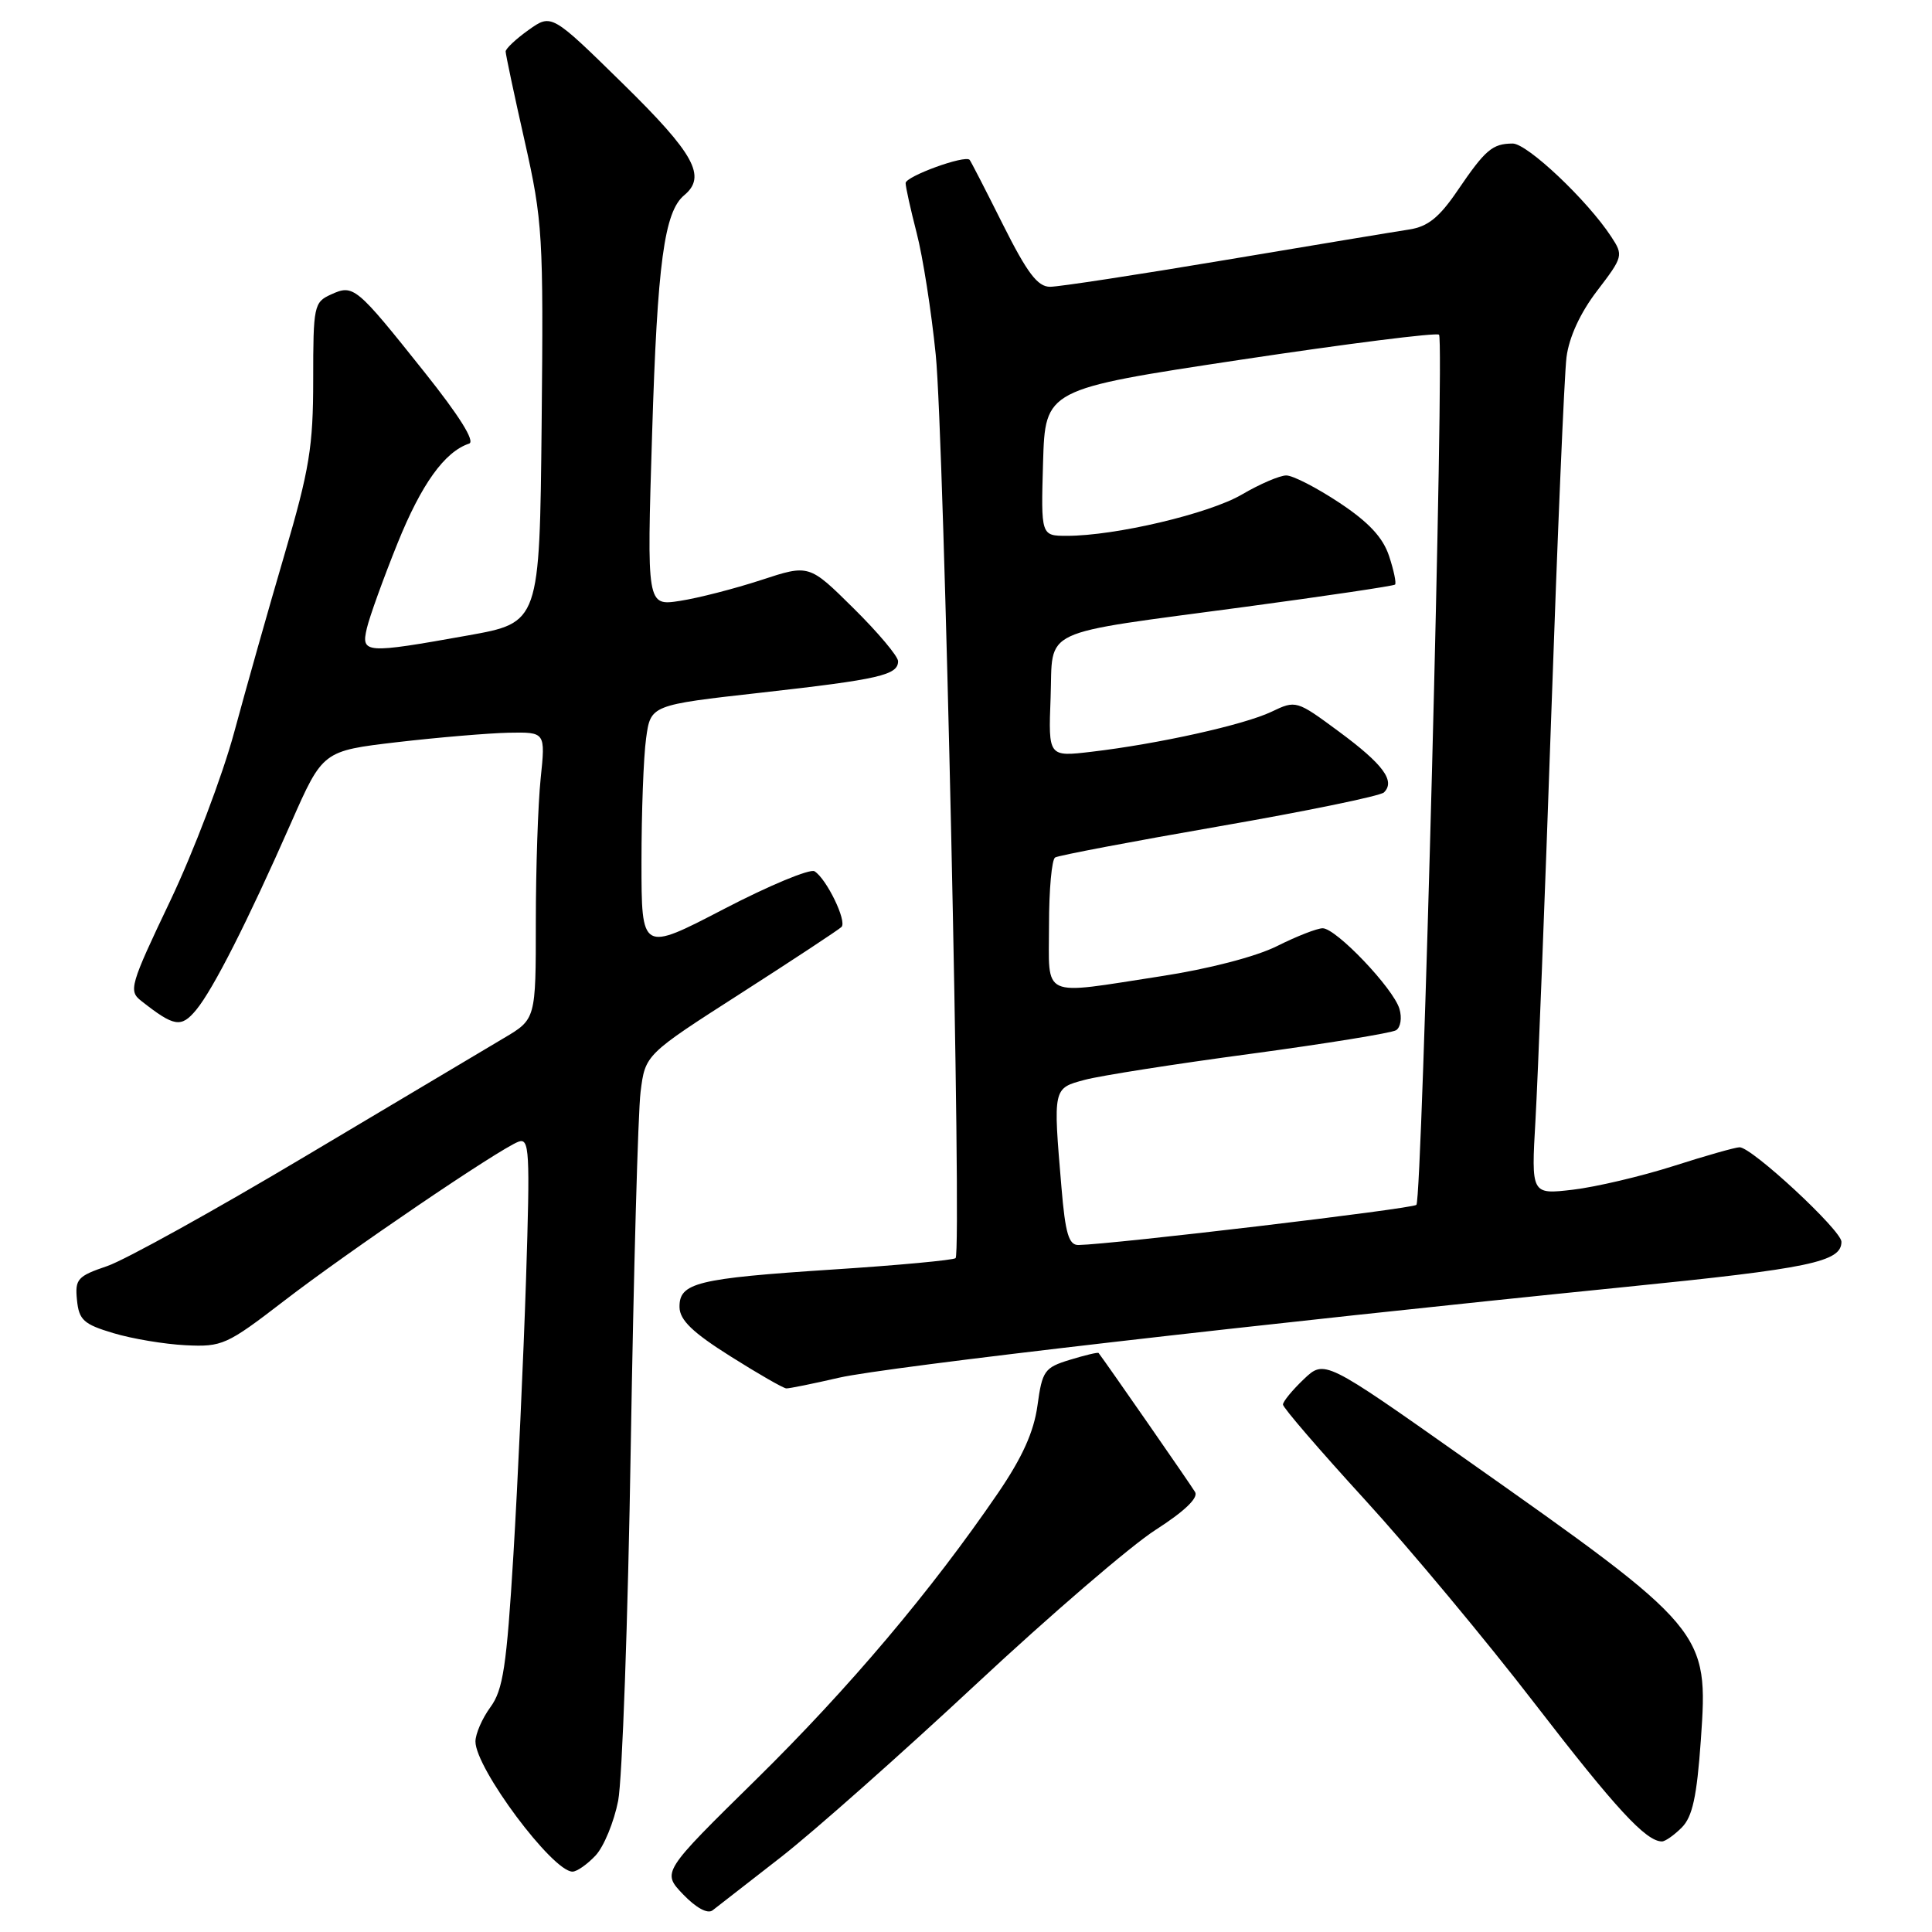 <?xml version="1.0" encoding="UTF-8" standalone="no"?>
<!DOCTYPE svg PUBLIC "-//W3C//DTD SVG 1.1//EN" "http://www.w3.org/Graphics/SVG/1.1/DTD/svg11.dtd" >
<svg xmlns="http://www.w3.org/2000/svg" xmlns:xlink="http://www.w3.org/1999/xlink" version="1.1" viewBox="0 0 256 256">
 <g >
 <path fill="currentColor"
d=" M 103.48 246.08 C 107.86 242.66 119.49 232.35 129.32 223.18 C 139.15 214.01 149.87 204.79 153.13 202.71 C 156.92 200.28 158.81 198.48 158.36 197.71 C 157.83 196.80 146.54 180.54 145.57 179.28 C 145.47 179.16 143.77 179.57 141.77 180.18 C 138.40 181.21 138.10 181.63 137.47 186.24 C 136.99 189.74 135.46 193.12 132.24 197.84 C 123.40 210.78 112.54 223.64 100.19 235.79 C 87.70 248.07 87.70 248.07 90.52 251.02 C 92.23 252.80 93.76 253.64 94.42 253.13 C 95.01 252.68 99.09 249.50 103.48 246.08 Z  M 78.92 245.86 C 80.02 244.68 81.36 241.41 81.91 238.61 C 82.45 235.80 83.21 214.63 83.58 191.56 C 83.96 168.49 84.54 147.40 84.88 144.68 C 85.50 139.74 85.50 139.74 98.18 131.61 C 105.16 127.13 111.15 123.18 111.50 122.83 C 112.26 122.08 109.52 116.44 107.93 115.45 C 107.33 115.08 101.92 117.33 95.92 120.45 C 85.00 126.13 85.00 126.13 85.00 114.20 C 85.00 107.64 85.27 100.29 85.61 97.85 C 86.21 93.42 86.21 93.42 100.86 91.78 C 116.53 90.02 119.00 89.45 119.00 87.61 C 119.00 86.97 116.35 83.81 113.10 80.60 C 107.21 74.77 107.21 74.77 100.85 76.86 C 97.36 78.00 92.52 79.25 90.10 79.62 C 85.70 80.30 85.70 80.30 86.41 57.40 C 87.10 34.85 88.02 28.06 90.66 25.87 C 93.66 23.38 92.02 20.39 82.54 11.09 C 73.08 1.81 73.08 1.81 70.04 3.97 C 68.37 5.16 67.00 6.45 67.00 6.82 C 67.00 7.20 68.13 12.54 69.52 18.69 C 71.91 29.31 72.02 31.16 71.77 56.18 C 71.50 82.50 71.50 82.50 62.00 84.20 C 48.37 86.64 47.82 86.60 48.61 83.25 C 48.96 81.74 50.79 76.67 52.67 72.00 C 55.83 64.16 58.91 59.86 62.16 58.78 C 62.99 58.50 60.87 55.11 56.25 49.32 C 47.16 37.91 46.85 37.66 43.86 39.02 C 41.60 40.04 41.50 40.54 41.50 50.30 C 41.50 59.18 41.01 62.19 37.69 73.50 C 35.59 80.65 32.60 91.22 31.04 97.00 C 29.48 102.78 25.66 112.84 22.56 119.36 C 17.23 130.54 17.01 131.30 18.71 132.62 C 23.09 136.07 24.00 136.22 26.00 133.81 C 28.25 131.08 32.78 122.16 38.58 109.00 C 42.77 99.50 42.77 99.50 52.63 98.34 C 58.06 97.71 64.70 97.15 67.39 97.09 C 72.28 97.00 72.28 97.00 71.64 103.15 C 71.29 106.53 71.00 115.09 71.00 122.17 C 71.00 135.05 71.00 135.05 66.75 137.56 C 64.41 138.95 52.60 145.98 40.51 153.18 C 28.42 160.39 16.58 166.95 14.21 167.76 C 10.26 169.10 9.92 169.49 10.20 172.26 C 10.46 174.90 11.08 175.47 15.00 176.64 C 17.48 177.39 21.79 178.11 24.59 178.25 C 29.43 178.49 30.05 178.21 37.59 172.41 C 46.16 165.81 66.06 152.30 68.68 151.29 C 70.16 150.73 70.25 152.40 69.70 169.58 C 69.36 179.99 68.61 196.38 68.03 206.00 C 67.13 220.82 66.66 223.92 64.98 226.21 C 63.89 227.70 63.00 229.75 63.00 230.76 C 63.00 234.31 73.21 248.00 75.86 248.00 C 76.45 248.00 77.82 247.03 78.92 245.86 Z  M 222.84 242.16 C 224.26 240.74 224.84 238.07 225.37 230.57 C 226.38 216.12 226.20 215.89 194.00 193.20 C 175.50 180.15 175.50 180.15 172.75 182.76 C 171.24 184.20 170.00 185.71 170.00 186.11 C 170.00 186.52 174.87 192.17 180.82 198.68 C 186.77 205.18 196.91 217.35 203.36 225.73 C 214.10 239.66 218.10 244.00 220.22 244.00 C 220.65 244.00 221.83 243.17 222.84 242.16 Z  M 111.19 182.55 C 117.42 181.12 167.11 175.39 215.27 170.54 C 239.86 168.07 244.00 167.21 244.00 164.54 C 244.00 163.03 232.12 152.00 230.50 152.02 C 229.95 152.02 226.00 153.14 221.73 154.51 C 217.46 155.87 211.47 157.28 208.43 157.64 C 202.89 158.29 202.89 158.29 203.46 148.39 C 203.77 142.95 204.71 118.92 205.54 95.00 C 206.37 71.08 207.28 49.62 207.57 47.33 C 207.91 44.68 209.38 41.47 211.63 38.53 C 215.07 34.03 215.12 33.83 213.50 31.37 C 210.35 26.55 202.36 19.00 200.43 19.02 C 197.75 19.04 196.83 19.82 193.16 25.21 C 190.72 28.81 189.20 30.03 186.73 30.41 C 184.95 30.68 174.00 32.50 162.38 34.45 C 150.76 36.40 140.31 38.00 139.14 38.00 C 137.49 38.00 136.12 36.19 132.89 29.75 C 130.62 25.21 128.64 21.36 128.48 21.18 C 127.87 20.50 120.00 23.37 120.00 24.26 C 120.00 24.78 120.66 27.75 121.46 30.86 C 122.27 33.96 123.41 41.22 123.99 47.00 C 125.10 57.89 127.47 165.86 126.62 166.71 C 126.36 166.97 119.02 167.66 110.32 168.22 C 92.30 169.40 89.98 169.97 90.04 173.23 C 90.08 174.92 91.78 176.57 96.79 179.72 C 100.48 182.05 103.81 183.96 104.19 183.97 C 104.57 183.99 107.72 183.35 111.19 182.55 Z  M 140.65 157.35 C 139.53 144.11 139.51 144.21 143.75 143.08 C 145.81 142.53 155.69 140.98 165.70 139.64 C 175.70 138.29 184.39 136.88 184.99 136.51 C 185.59 136.13 185.79 134.86 185.43 133.67 C 184.62 130.95 177.04 123.00 175.26 123.00 C 174.53 123.00 171.81 124.06 169.22 125.36 C 166.42 126.76 160.16 128.39 153.81 129.36 C 137.68 131.84 139.00 132.44 139.00 122.56 C 139.00 117.92 139.36 113.89 139.81 113.62 C 140.25 113.35 150.04 111.49 161.56 109.49 C 173.08 107.49 182.90 105.47 183.38 105.00 C 184.92 103.49 183.28 101.27 177.43 96.95 C 171.79 92.78 171.72 92.76 168.46 94.32 C 164.82 96.05 153.49 98.57 144.65 99.61 C 138.91 100.29 138.91 100.29 139.21 92.46 C 139.56 83.06 137.24 84.14 165.00 80.41 C 175.72 78.97 184.66 77.64 184.85 77.46 C 185.04 77.28 184.69 75.58 184.06 73.68 C 183.25 71.22 181.36 69.19 177.48 66.62 C 174.48 64.63 171.32 63.00 170.44 63.00 C 169.57 63.00 166.92 64.14 164.55 65.53 C 160.21 68.07 147.79 71.00 141.38 71.00 C 137.93 71.00 137.93 71.00 138.21 61.29 C 138.50 51.58 138.50 51.58 164.31 47.68 C 178.50 45.54 190.37 44.04 190.68 44.35 C 191.42 45.08 188.46 158.87 187.68 159.65 C 187.17 160.17 147.37 164.89 142.90 164.97 C 141.62 164.99 141.16 163.45 140.65 157.35 Z "/>
</g>
</svg>
